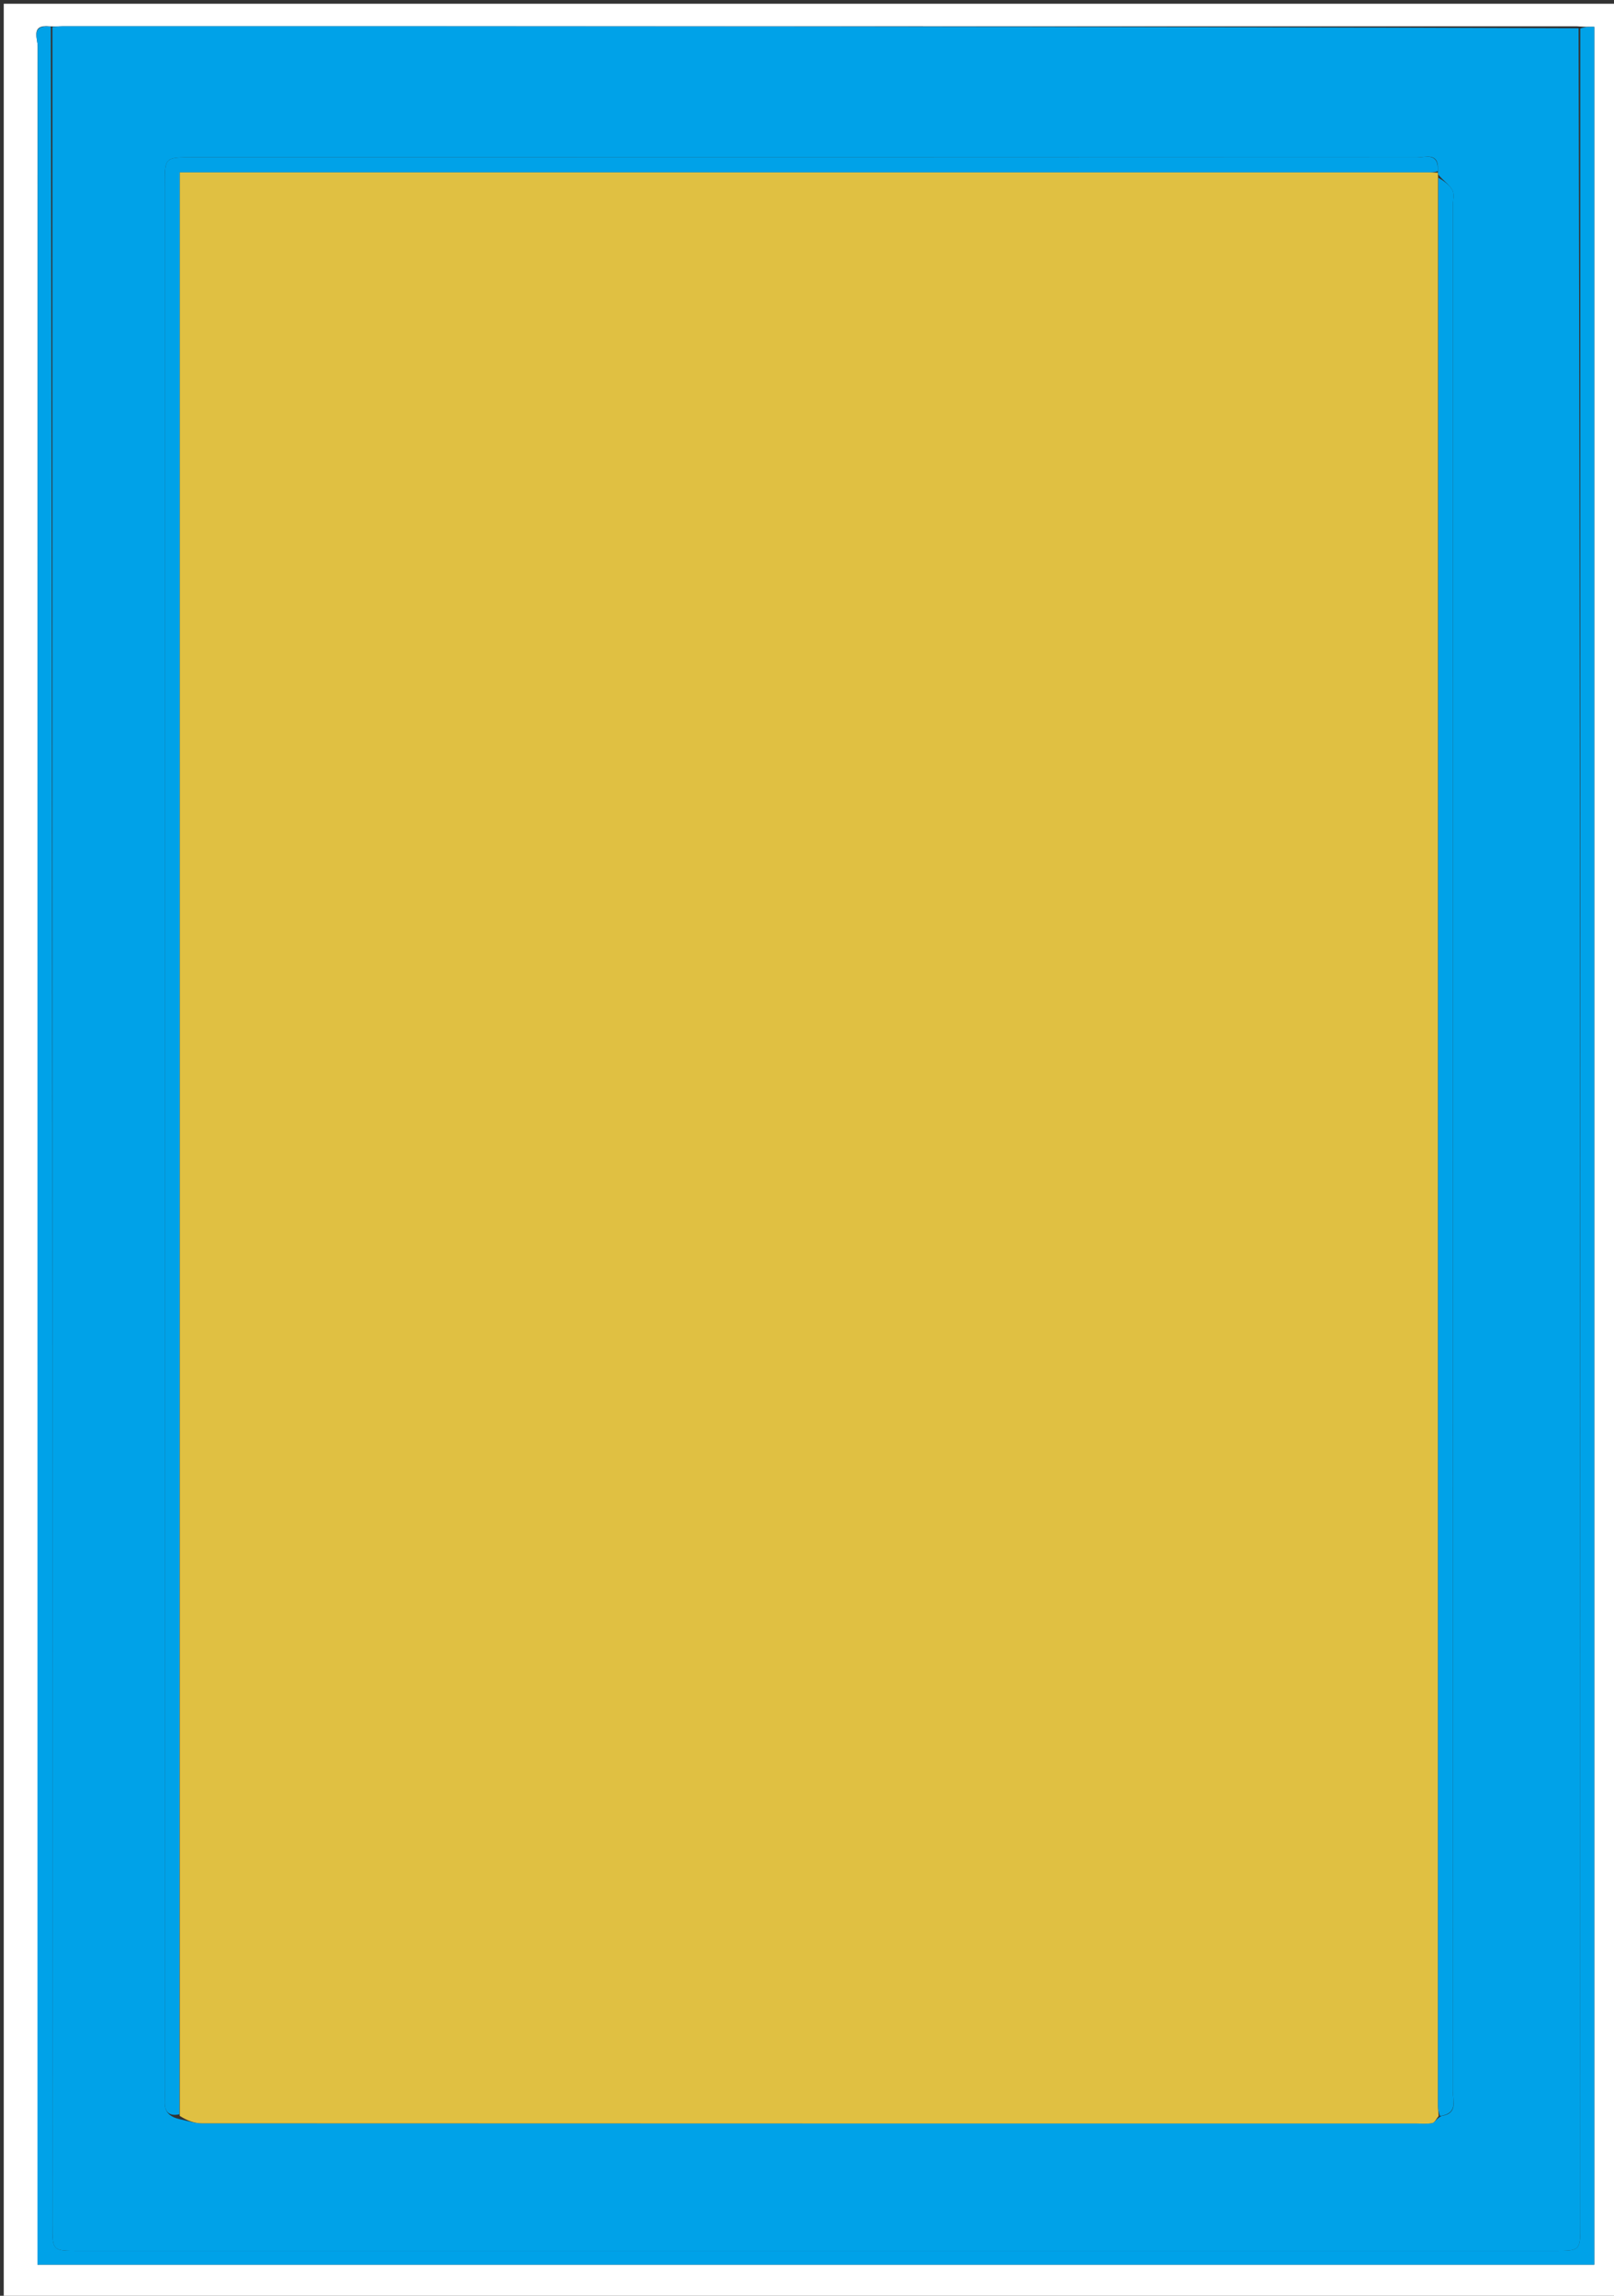 <svg version="1.1" id="Layer_1" xmlns="http://www.w3.org/2000/svg" xmlns:xlink="http://www.w3.org/1999/xlink" x="0px" y="0px"
	 width="100%" viewBox="0 0 431 613" enable-background="new 0 0 431 613" xml:space="preserve">
<rect x="0" y="0" width="431" height="613" fill="#333333" stroke="none"/>
<path fill="#FFFFFF" opacity="1" stroke="none" 
	d="
M432,158 
	C432,310.333 432,462.167 432,614 
	C288.333,614 144.667,614 1,614 
	C1,409.667 1,205.333 1,1 
	C144.667,1 288.333,1 432,1 
	C432,53.167 432,105.333 432,158 
M13.13,7.026 
	C8.107,6.52 10.075,10.366 10.074,12.427 
	C9.995,208.063 10,403.699 10,599.335 
	C10,601.108 10,602.881 10,604.687 
	C148.948,604.687 287.323,604.687 425.736,604.687 
	C425.736,405.314 425.736,206.253 425.736,7.167 
	C424.314,7.167 423.157,7.167 421.079,7.024 
	C286.382,7.016 151.684,7.008 16.986,7.007 
	C15.991,7.007 14.996,7.111 13.13,7.026 
z"/>
<path fill="#00A2E8" opacity="1" stroke="none" 
	d="
M14.001,7.167 
	C14.996,7.111 15.991,7.007 16.986,7.007 
	C151.684,7.008 286.382,7.016 421.54,7.553 
	C422,203.393 422,398.704 422,594.016 
	C422,600.998 421.998,601 415.02,601 
	C283.702,601 152.383,601 21.065,601 
	C14.003,601 14,600.998 14,594.101 
	C14,398.456 14,202.811 14.001,7.167 
M383.978,45.255 
	C384.182,40.545 380.596,42.053 378.326,42.052 
	C269.382,41.992 160.439,42 51.495,42 
	C44.005,42 44.001,42.003 44.001,49.326 
	C44,218.905 44,388.484 44,558.064 
	C44,559.063 44.042,560.065 43.995,561.062 
	C43.868,563.763 45.054,565.149 48.021,565.855 
	C49.973,566.236 51.925,566.951 53.878,566.952 
	C161.918,567.006 269.958,567 377.997,566.999 
	C379.496,566.999 381.035,567.181 382.473,566.884 
	C383.139,566.746 383.608,565.658 384.958,564.979 
	C389.458,564.326 387.943,560.764 387.944,558.274 
	C388.006,390.413 388,222.553 387.998,54.692 
	C387.998,53.36 388.416,51.77 387.838,50.758 
	C386.997,49.286 385.426,48.232 384.019,46.568 
	C384.019,46.568 383.958,46.115 383.978,45.255 
z"/>
<path fill="#00A2E8" opacity="1" stroke="none" 
	d="
M13.565,7.096 
	C14,202.811 14,398.456 14,594.101 
	C14,600.998 14.003,601 21.065,601 
	C152.383,601 283.702,601 415.02,601 
	C421.998,601 422,600.998 422,594.016 
	C422,398.704 422,203.393 422,7.624 
	C423.157,7.167 424.314,7.167 425.736,7.167 
	C425.736,206.253 425.736,405.314 425.736,604.687 
	C287.323,604.687 148.948,604.687 10,604.687 
	C10,602.881 10,601.108 10,599.335 
	C10,403.699 9.995,208.063 10.074,12.427 
	C10.075,10.366 8.107,6.52 13.565,7.096 
z"/>
<path fill="#E0C042" opacity="1" stroke="none" 
	d="
M384.167,565.001 
	C383.608,565.658 383.139,566.746 382.473,566.884 
	C381.035,567.181 379.496,566.999 377.997,566.999 
	C269.958,567 161.918,567.006 53.878,566.952 
	C51.925,566.951 49.973,566.236 47.998,564.964 
	C47.976,391.487 47.976,218.902 47.976,46 
	C49.904,46 51.209,46 52.515,46 
	C161.998,46 271.481,46 380.964,46.005 
	C381.962,46.005 382.96,46.077 383.958,46.115 
	C383.958,46.115 384.019,46.568 384.021,47.247 
	C384.016,219.29 384.008,390.652 384.007,562.014 
	C384.007,563.01 384.111,564.005 384.167,565.001 
z"/>
<path fill="#00A2E8" opacity="1" stroke="none" 
	d="
M383.968,45.685 
	C382.96,46.077 381.962,46.005 380.964,46.005 
	C271.481,46 161.998,46 52.515,46 
	C51.209,46 49.904,46 47.976,46 
	C47.976,218.902 47.976,391.487 47.905,564.537 
	C45.054,565.149 43.868,563.763 43.995,561.062 
	C44.042,560.065 44,559.063 44,558.064 
	C44,388.484 44,218.905 44.001,49.326 
	C44.001,42.003 44.005,42 51.495,42 
	C160.439,42 269.382,41.992 378.326,42.052 
	C380.596,42.053 384.182,40.545 383.968,45.685 
z"/>
<path fill="#00A2E8" opacity="1" stroke="none" 
	d="
M384.562,564.99 
	C384.111,564.005 384.007,563.01 384.007,562.014 
	C384.008,390.652 384.016,219.29 384.095,47.463 
	C385.426,48.232 386.997,49.286 387.838,50.758 
	C388.416,51.77 387.998,53.36 387.998,54.692 
	C388,222.553 388.006,390.413 387.944,558.274 
	C387.943,560.764 389.458,564.326 384.562,564.99 
z"/>
</svg>